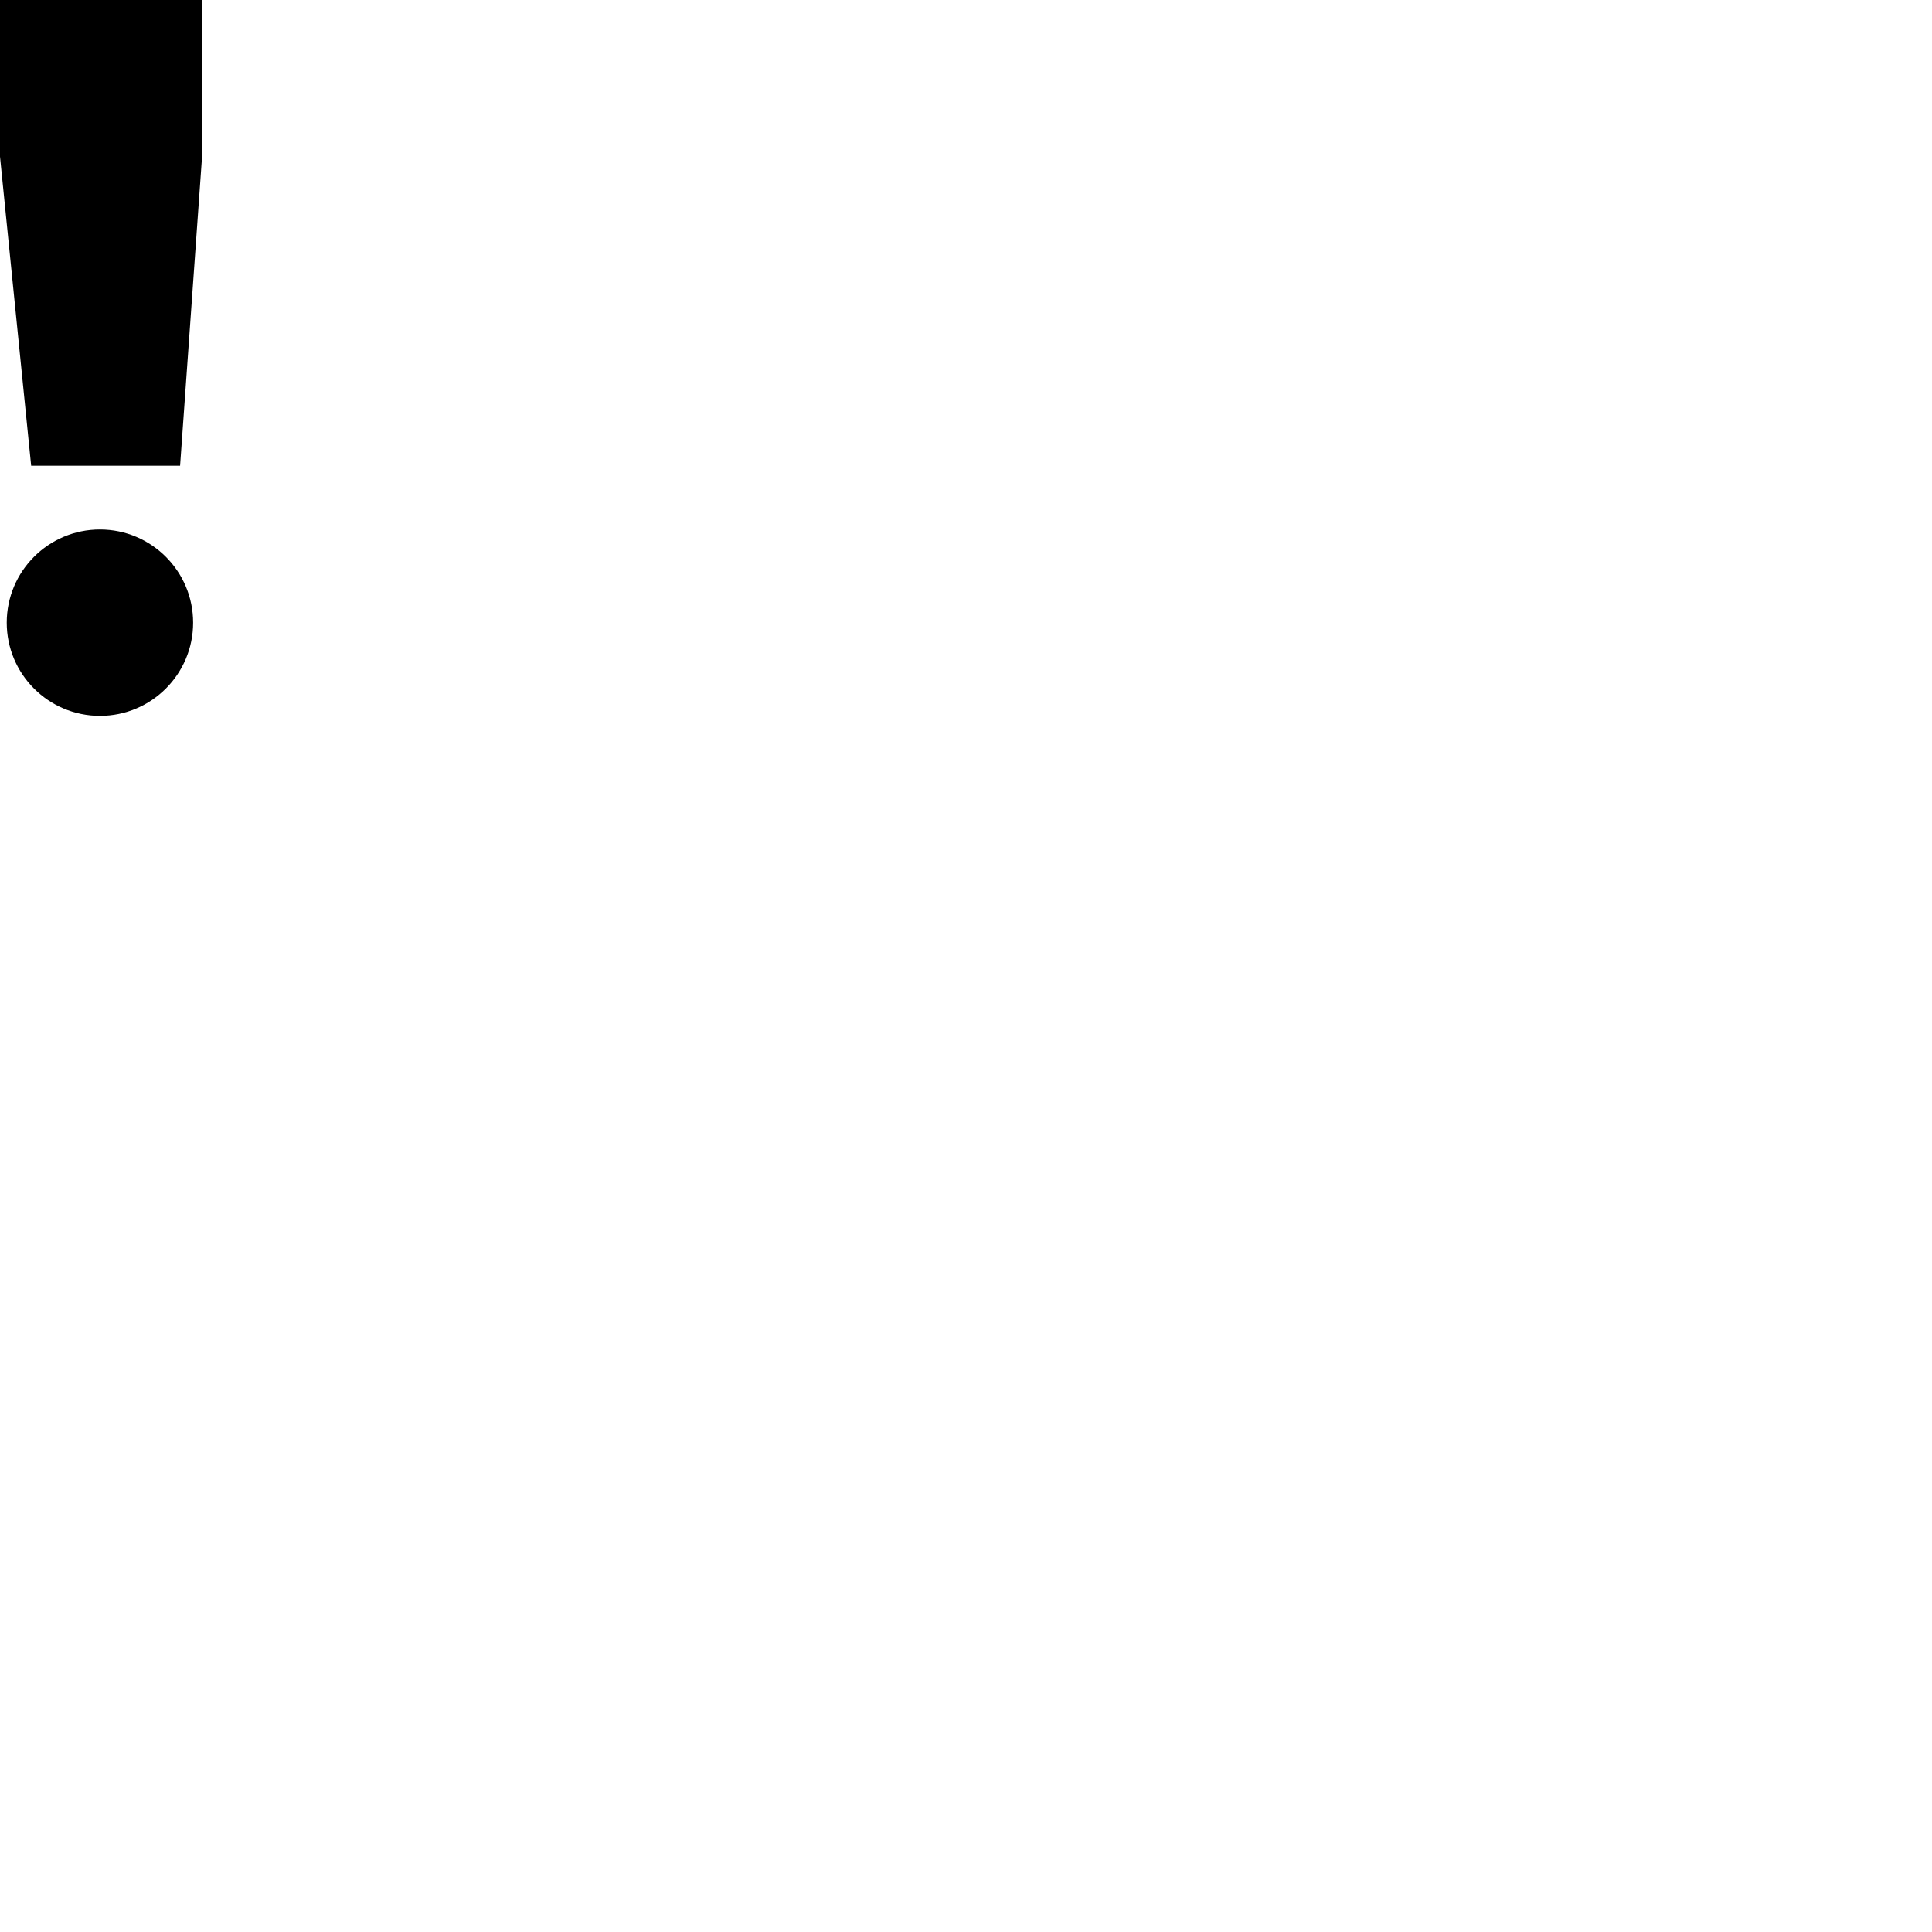 <?xml version="1.0" encoding="utf-8"?>
<!-- Generator: Adobe Illustrator 16.0.0, SVG Export Plug-In . SVG Version: 6.00 Build 0)  -->
<!DOCTYPE svg PUBLIC "-//W3C//DTD SVG 1.1//EN" "http://www.w3.org/Graphics/SVG/1.1/DTD/svg11.dtd">
<svg version="1.1" id="Layer_1" xmlns="http://www.w3.org/2000/svg" xmlns:xlink="http://www.w3.org/1999/xlink" x="0px" y="0px"
	 width="256px" height="256px" viewBox="0 0 256 256" style="enable-background:new 0 0 256 256;" xml:space="preserve">
<polygon style="fill-rule:evenodd;clip-rule:evenodd;" points="26.774,0 0,0 0,20.753 4.129,61.713 23.863,61.713 26.774,20.753 "/>
<path style="fill-rule:evenodd;clip-rule:evenodd;" d="M13.242,70.159c6.821,0,12.348,5.531,12.348,12.348
	c0,6.821-5.527,12.348-12.348,12.348c-6.82,0-12.349-5.526-12.349-12.348C0.893,75.689,6.422,70.159,13.242,70.159z"/>
<g>
</g>
<g>
</g>
<g>
</g>
<g>
</g>
<g>
</g>
<g>
</g>
<g>
</g>
<g>
</g>
<g>
</g>
<g>
</g>
<g>
</g>
<g>
</g>
<g>
</g>
<g>
</g>
<g>
</g>
</svg>
